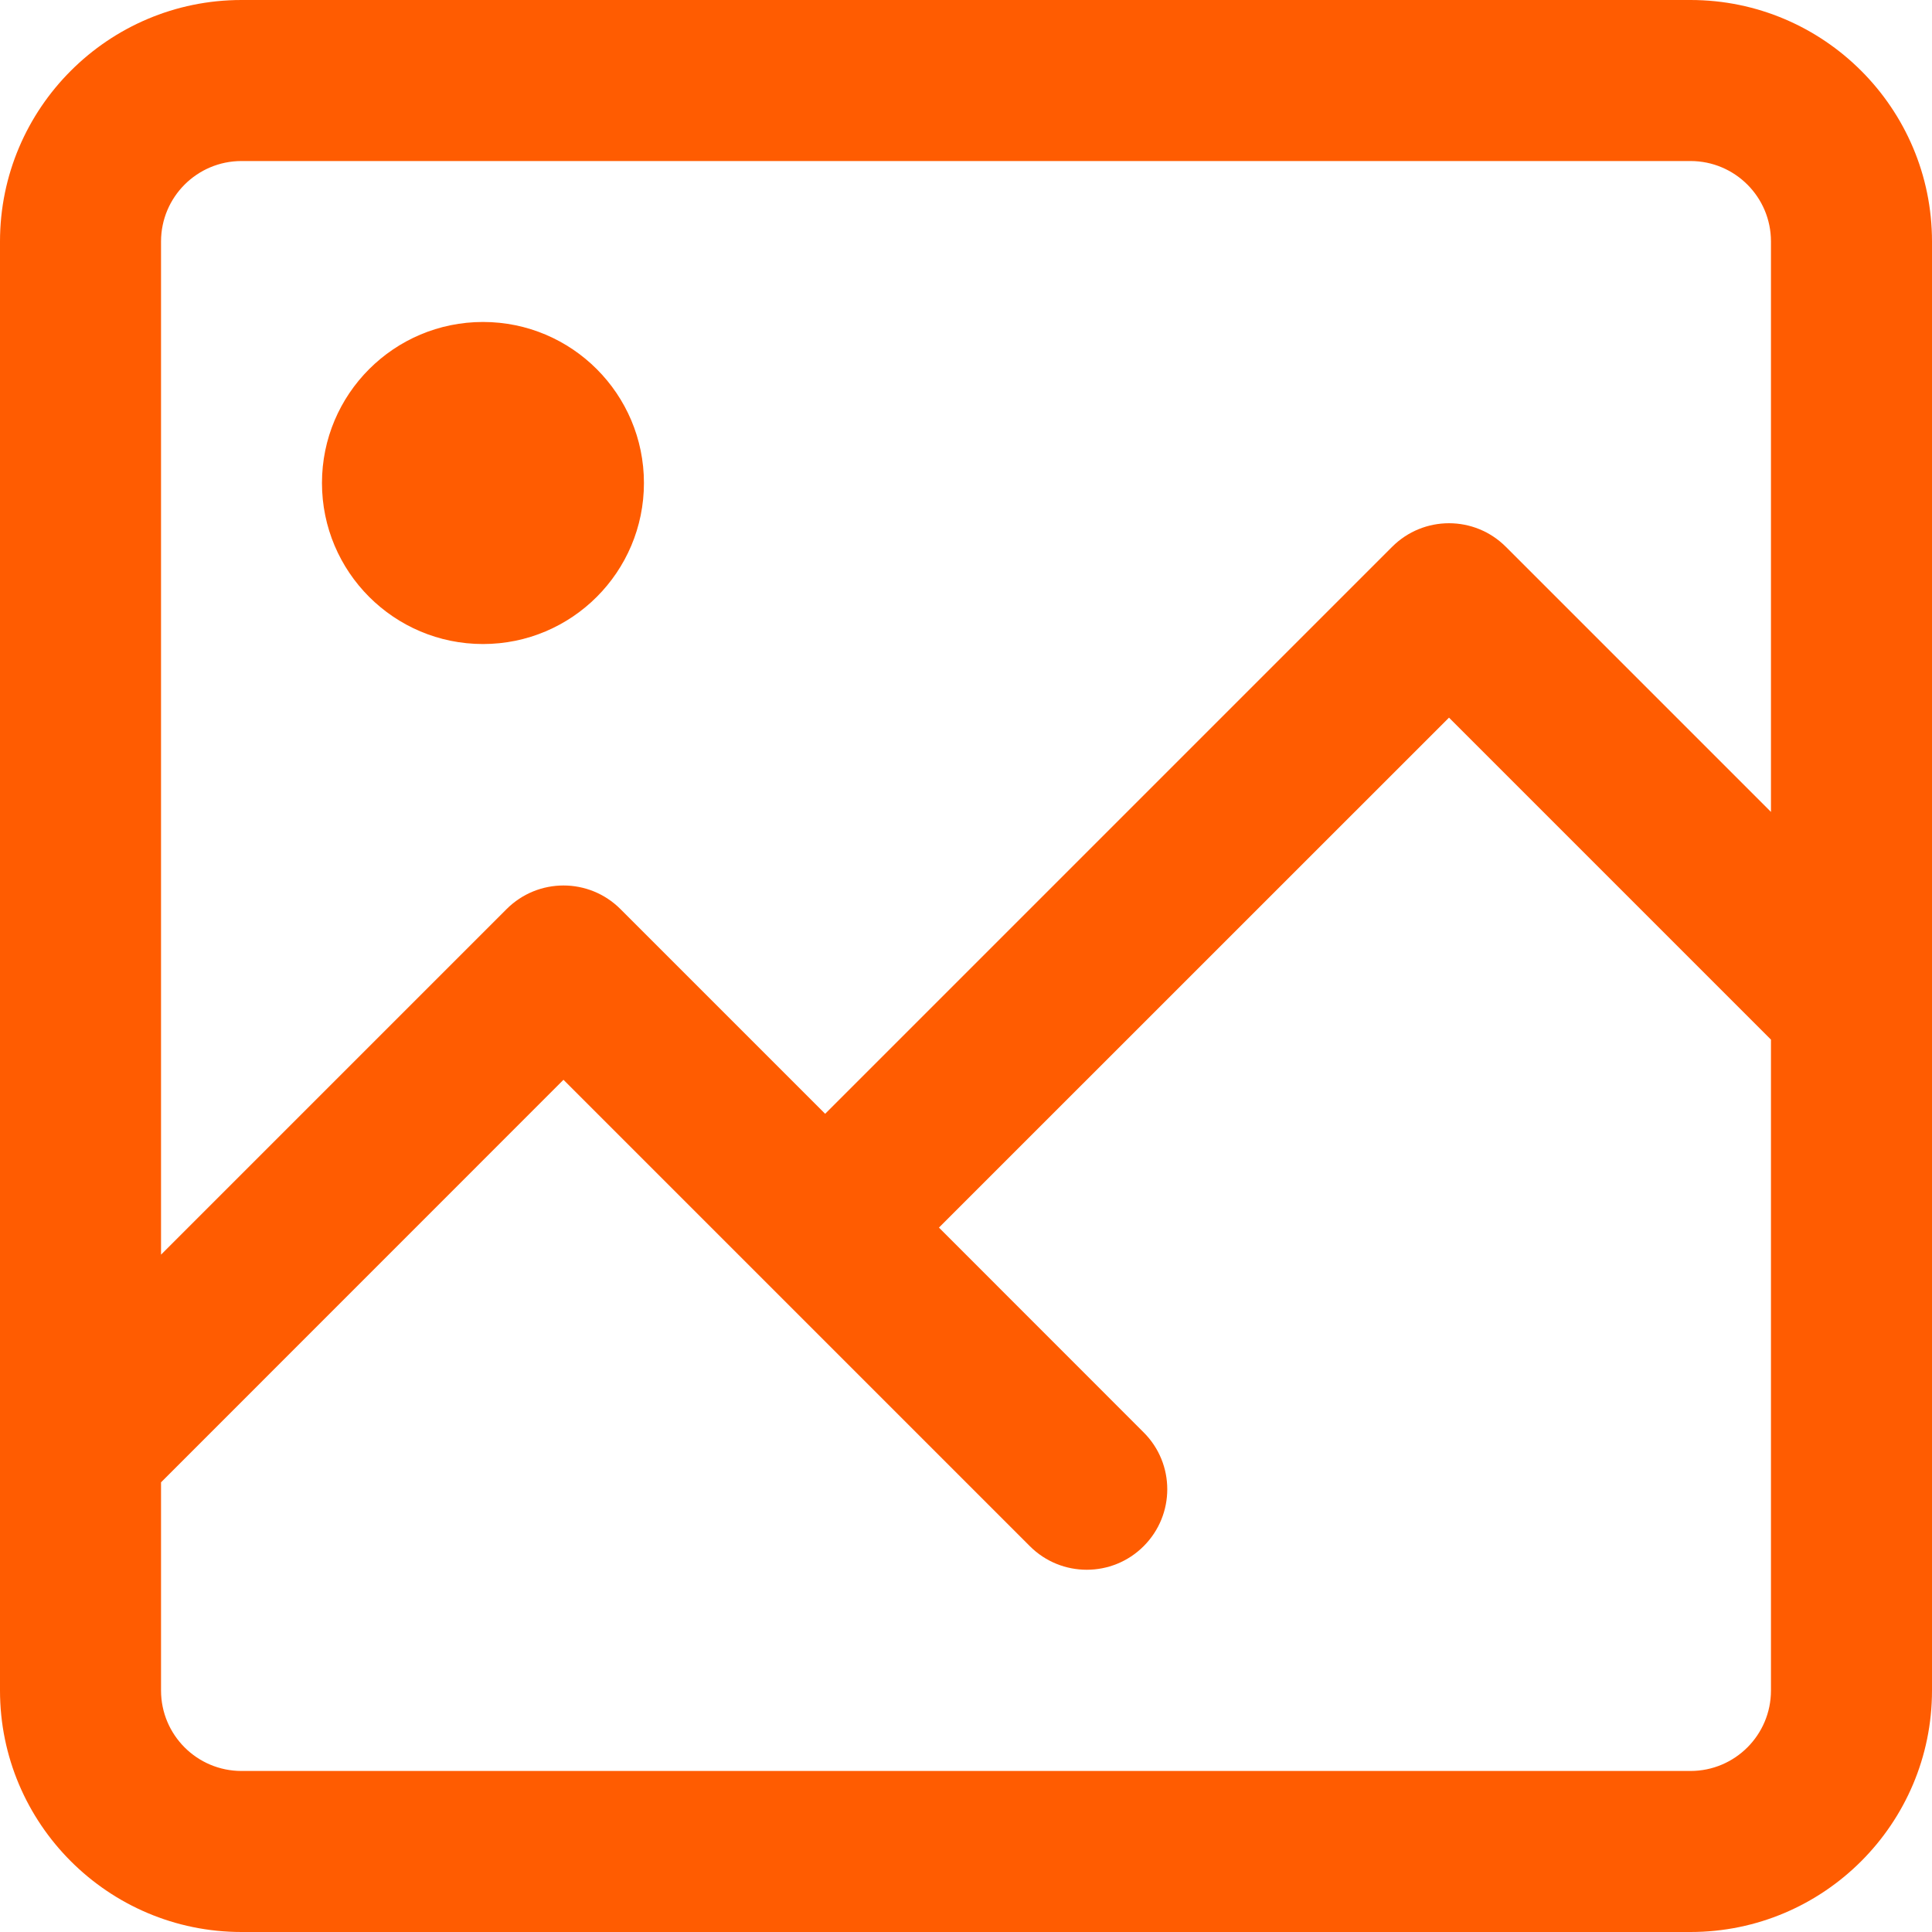 <svg width="20" height="20" viewBox="0 0 20 20" fill="none" xmlns="http://www.w3.org/2000/svg">
<path d="M17.5 0H2.5C1.121 0 0 1.121 0 2.5V17.5C0 18.879 1.121 20 2.5 20H17.5C18.879 20 20 18.879 20 17.5V2.5C20 1.121 18.879 0 17.5 0ZM2.5 1.667H17.5C17.96 1.667 18.333 2.04 18.333 2.5V8.405L15.589 5.661C15.264 5.335 14.736 5.335 14.411 5.661L8.542 11.53L6.423 9.411C6.097 9.085 5.57 9.085 5.244 9.411L1.667 12.988V2.5C1.667 2.04 2.04 1.667 2.5 1.667ZM17.5 18.333H2.5C2.04 18.333 1.667 17.96 1.667 17.5V15.345L5.833 11.178L10.661 16.006C10.824 16.169 11.037 16.25 11.25 16.25C11.463 16.25 11.676 16.169 11.839 16.006C12.165 15.68 12.165 15.153 11.839 14.828L9.72 12.708L15 7.429L18.333 10.762V17.5C18.333 17.96 17.96 18.333 17.5 18.333Z" fill="#FF5C01"/>
<path d="M6.666 5C6.666 5.92 5.92 6.667 5 6.667C4.079 6.667 3.333 5.92 3.333 5C3.333 4.08 4.079 3.333 5 3.333C5.92 3.333 6.666 4.08 6.666 5Z" fill="#FF5C01"/>
</svg>
